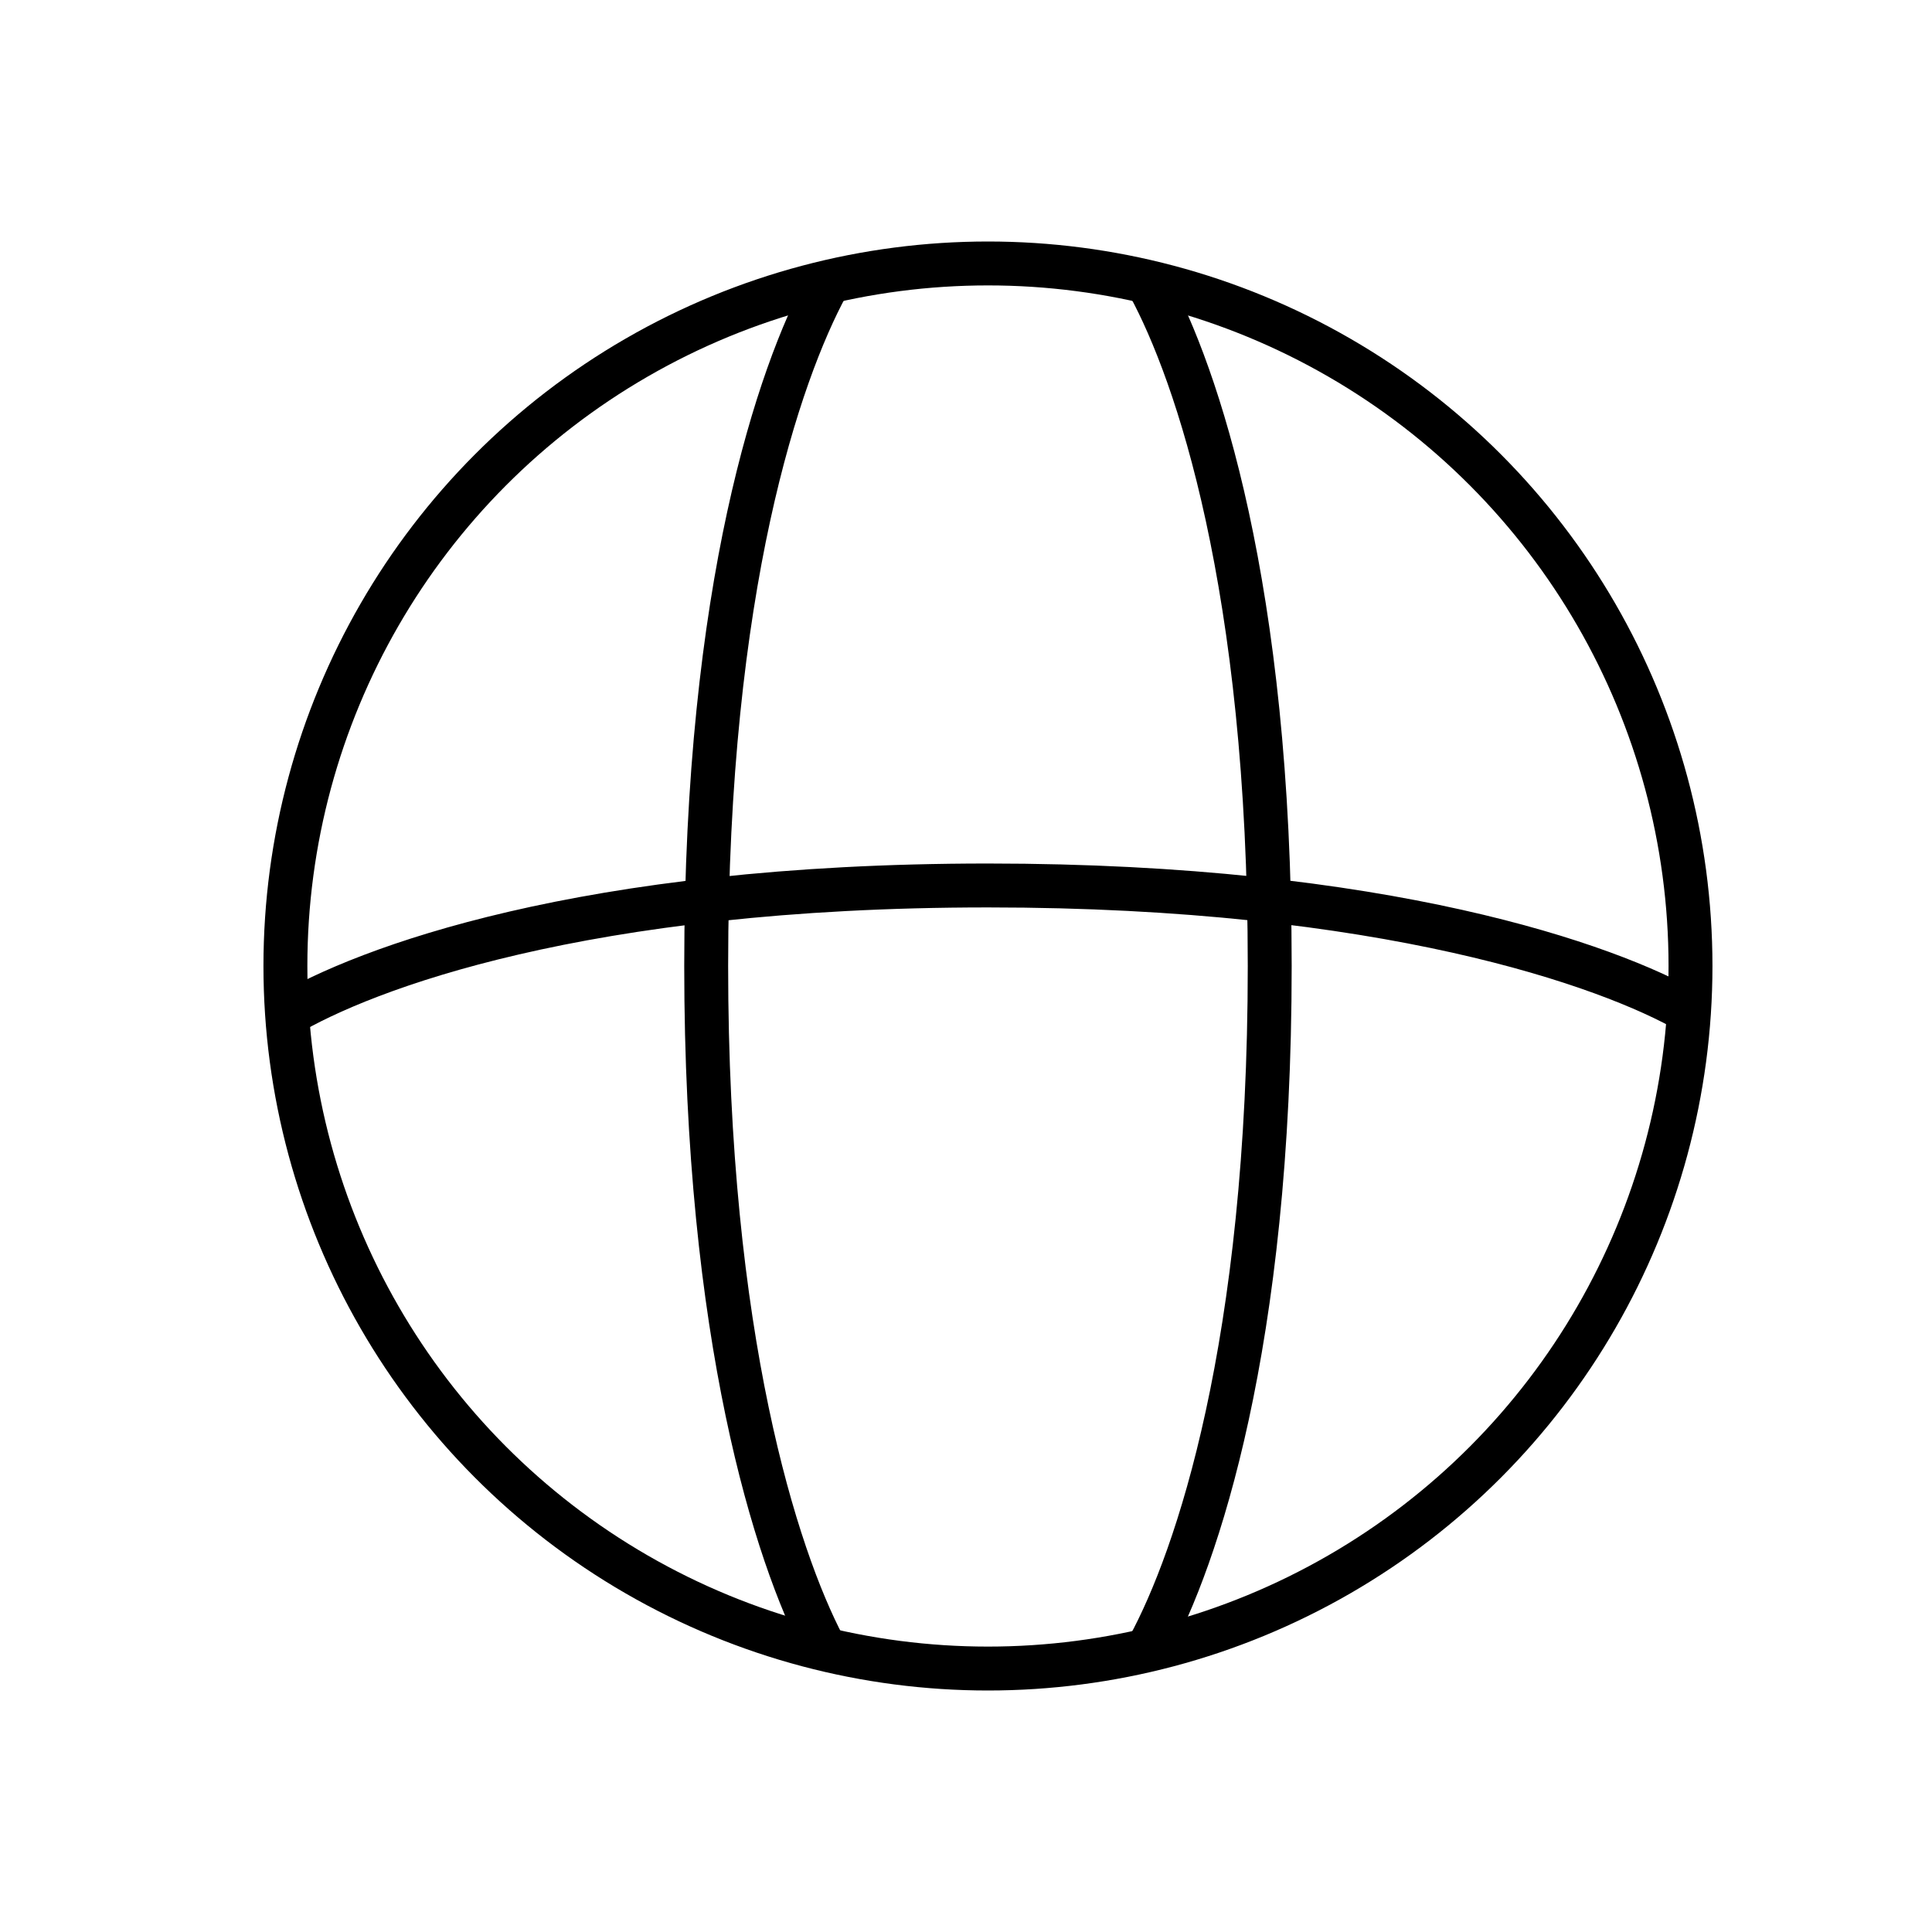 <svg width="44" height="44" viewBox="0 0 44 44" fill="none" xmlns="http://www.w3.org/2000/svg">
<circle cx="22.5" cy="22" r="16" stroke="black"/>
<path d="M18.833 6.5C17.747 8.507 16.083 13.354 16.083 22C16.083 30.457 17.676 35.431 18.762 37.5" stroke="black"/>
<path d="M38.5 23.058C36.63 21.981 31.529 20.166 22.5 20.166C13.26 20.166 8.289 22.067 6.5 23.132" stroke="black"/>
<path d="M26.17 6.5C27.256 8.507 28.917 13.354 28.917 21.999C28.917 30.644 27.253 35.493 26.167 37.5" stroke="black"/>
</svg>
